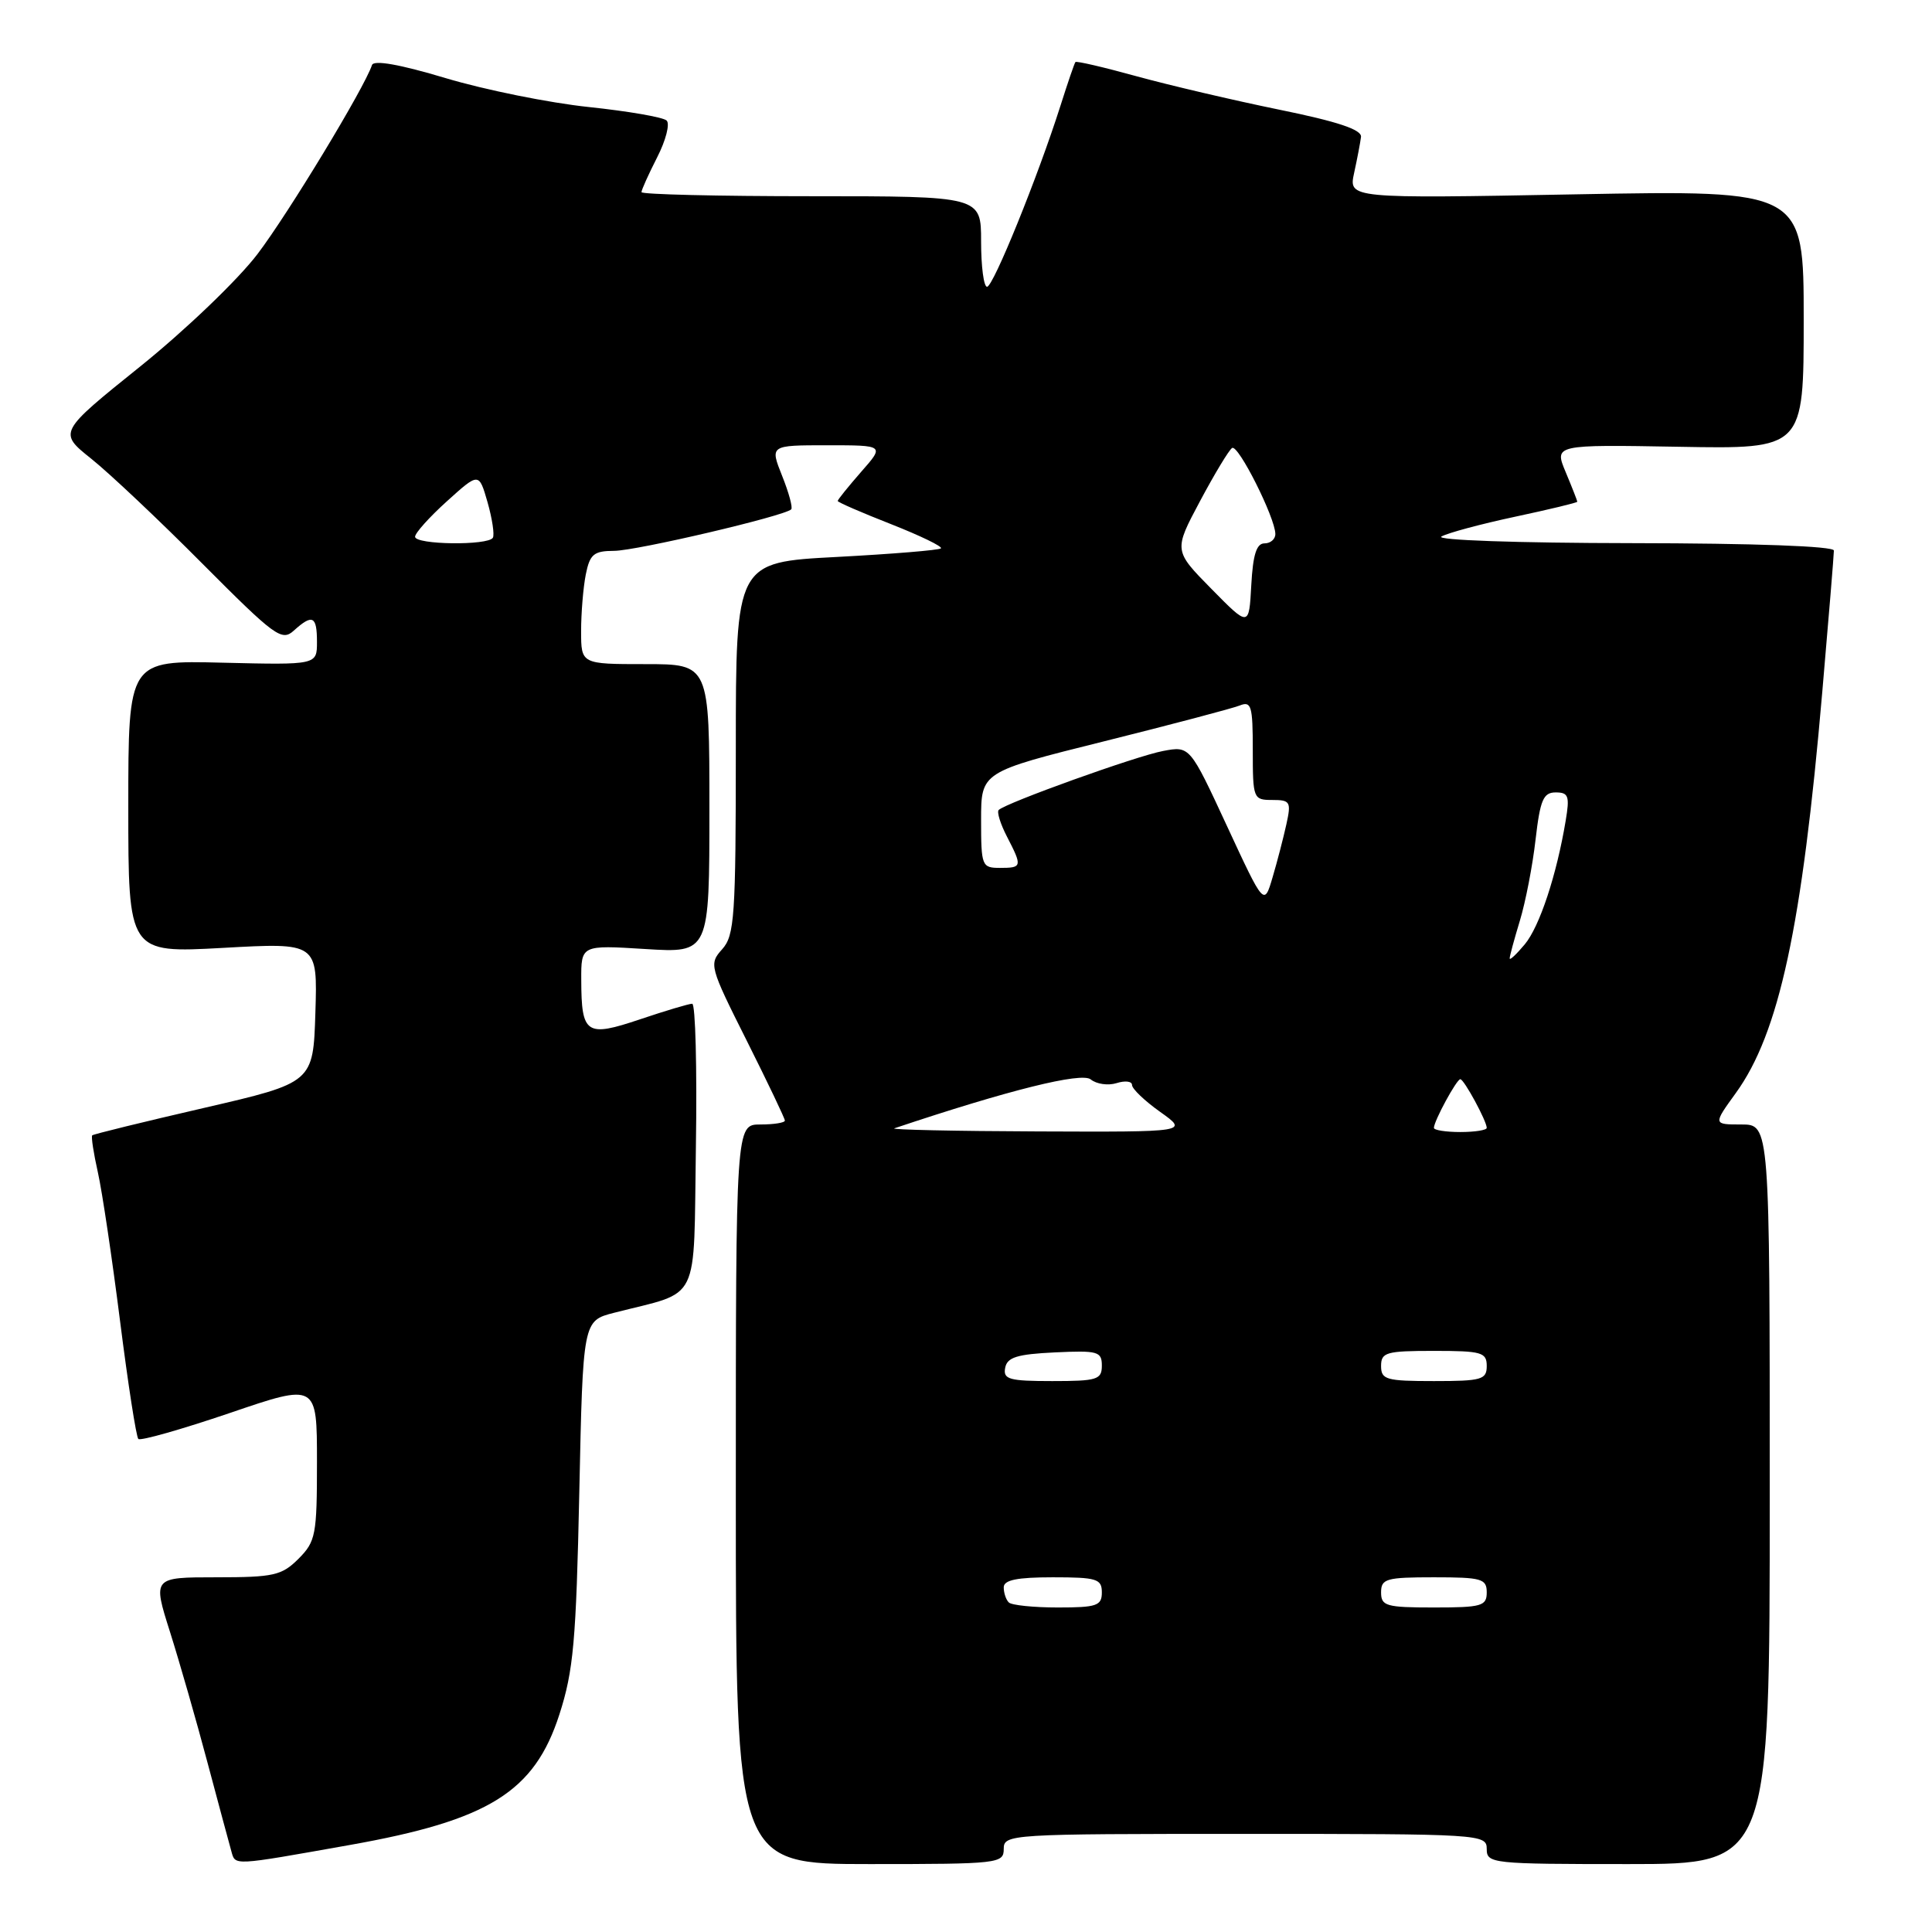 <?xml version="1.0" encoding="UTF-8" standalone="no"?>
<!DOCTYPE svg PUBLIC "-//W3C//DTD SVG 1.1//EN" "http://www.w3.org/Graphics/SVG/1.1/DTD/svg11.dtd" >
<svg xmlns="http://www.w3.org/2000/svg" xmlns:xlink="http://www.w3.org/1999/xlink" version="1.1" viewBox="0 0 256 256">
 <g >
 <path fill="currentColor"
d=" M 46.35 244.47 C 64.77 241.20 70.81 237.44 74.12 227.18 C 75.99 221.39 76.34 217.48 76.76 197.76 C 77.24 175.01 77.24 175.01 81.37 173.95 C 92.97 170.97 91.88 173.17 92.21 151.93 C 92.37 141.52 92.15 133.00 91.72 133.00 C 91.29 133.00 88.18 133.93 84.82 135.06 C 77.67 137.47 77.04 137.05 77.02 129.86 C 77.00 125.22 77.00 125.22 85.50 125.75 C 94.00 126.28 94.00 126.28 94.00 107.14 C 94.00 88.00 94.00 88.00 85.50 88.00 C 77.00 88.00 77.00 88.00 77.00 83.62 C 77.00 81.22 77.28 77.84 77.62 76.12 C 78.16 73.43 78.68 73.00 81.38 72.99 C 84.32 72.98 103.95 68.38 104.84 67.49 C 105.07 67.27 104.52 65.26 103.63 63.04 C 102.02 59.00 102.02 59.00 109.61 59.00 C 117.21 59.00 117.21 59.00 114.10 62.53 C 112.40 64.48 111.00 66.21 111.00 66.38 C 111.00 66.55 114.18 67.93 118.06 69.45 C 121.94 70.98 124.92 72.42 124.68 72.66 C 124.44 72.90 118.22 73.41 110.87 73.80 C 97.50 74.50 97.50 74.50 97.50 99.13 C 97.50 121.50 97.33 123.95 95.69 125.78 C 93.93 127.74 94.01 128.06 98.94 137.88 C 101.72 143.43 104.00 148.20 104.00 148.48 C 104.00 148.77 102.54 149.00 100.75 149.00 C 97.50 149.00 97.50 149.00 97.50 198.00 C 97.50 247.00 97.50 247.00 115.25 247.00 C 132.33 247.00 133.00 246.92 133.00 245.00 C 133.00 243.04 133.67 243.00 165.00 243.00 C 196.33 243.00 197.00 243.04 197.00 245.00 C 197.00 246.93 197.67 247.00 215.75 247.00 C 234.50 247.00 234.50 247.00 234.50 198.00 C 234.50 149.00 234.50 149.00 230.74 149.00 C 226.99 149.00 226.99 149.00 230.00 144.84 C 235.74 136.92 238.78 122.82 241.46 91.70 C 242.31 81.91 243.00 73.47 243.00 72.95 C 243.00 72.37 232.46 71.99 216.25 71.97 C 200.97 71.95 190.14 71.57 191.00 71.09 C 191.82 70.62 196.21 69.44 200.75 68.47 C 205.29 67.50 209.00 66.61 209.00 66.48 C 209.00 66.35 208.31 64.59 207.47 62.58 C 205.93 58.91 205.93 58.91 222.47 59.20 C 239.00 59.50 239.00 59.50 239.00 42.34 C 239.00 25.19 239.00 25.19 208.84 25.75 C 178.69 26.31 178.69 26.31 179.43 22.91 C 179.84 21.03 180.25 18.89 180.34 18.14 C 180.45 17.18 177.26 16.11 169.50 14.53 C 163.45 13.29 154.95 11.30 150.62 10.11 C 146.28 8.91 142.63 8.06 142.50 8.22 C 142.37 8.37 141.48 10.97 140.52 14.00 C 137.52 23.43 131.61 38.00 130.79 38.00 C 130.35 38.00 130.00 35.30 130.00 32.00 C 130.00 26.00 130.00 26.00 107.50 26.00 C 95.12 26.00 85.00 25.76 85.00 25.46 C 85.00 25.16 85.94 23.08 87.08 20.84 C 88.23 18.60 88.79 16.40 88.33 15.97 C 87.87 15.53 83.22 14.73 78.00 14.18 C 72.78 13.63 64.26 11.91 59.08 10.36 C 52.98 8.53 49.53 7.92 49.29 8.62 C 48.28 11.66 38.21 28.28 34.13 33.65 C 31.55 37.05 24.59 43.72 18.59 48.55 C 7.72 57.29 7.72 57.29 12.11 60.80 C 14.52 62.73 21.16 68.99 26.85 74.72 C 36.43 84.34 37.34 85.01 38.93 83.56 C 41.41 81.32 42.00 81.61 42.00 85.06 C 42.00 88.11 42.00 88.11 29.50 87.81 C 17.00 87.50 17.00 87.50 17.00 106.90 C 17.00 126.29 17.00 126.29 29.54 125.60 C 42.08 124.90 42.08 124.90 41.79 134.18 C 41.50 143.46 41.50 143.46 27.01 146.81 C 19.04 148.65 12.38 150.28 12.22 150.44 C 12.06 150.60 12.40 152.81 12.97 155.35 C 13.54 157.89 14.86 166.76 15.91 175.06 C 16.96 183.36 18.05 190.39 18.33 190.67 C 18.62 190.95 24.06 189.40 30.42 187.24 C 42.00 183.29 42.00 183.29 42.00 193.69 C 42.00 203.40 41.84 204.25 39.55 206.55 C 37.33 208.76 36.28 209.00 28.66 209.00 C 20.23 209.00 20.23 209.00 22.53 216.25 C 23.79 220.24 26.02 228.00 27.48 233.50 C 28.95 239.00 30.37 244.30 30.65 245.28 C 31.20 247.23 30.65 247.26 46.35 244.47 Z  M 133.67 212.33 C 133.30 211.97 133.00 211.07 133.00 210.33 C 133.00 209.36 134.75 209.00 139.50 209.00 C 145.33 209.00 146.00 209.21 146.00 211.00 C 146.00 212.77 145.33 213.00 140.17 213.00 C 136.96 213.00 134.03 212.70 133.67 212.33 Z  M 183.00 211.00 C 183.00 209.19 183.67 209.00 190.00 209.00 C 196.33 209.00 197.00 209.19 197.00 211.00 C 197.00 212.81 196.33 213.00 190.00 213.00 C 183.67 213.00 183.00 212.81 183.00 211.00 Z  M 133.19 181.25 C 133.45 179.85 134.75 179.44 139.76 179.20 C 145.48 178.93 146.00 179.08 146.00 180.95 C 146.00 182.81 145.38 183.00 139.43 183.00 C 133.71 183.00 132.90 182.77 133.19 181.25 Z  M 183.00 181.00 C 183.00 179.19 183.67 179.00 190.00 179.00 C 196.33 179.00 197.00 179.19 197.00 181.00 C 197.00 182.81 196.33 183.00 190.00 183.00 C 183.67 183.00 183.00 182.81 183.00 181.00 Z  M 118.50 149.51 C 133.63 144.44 143.33 142.03 144.53 143.03 C 145.29 143.65 146.83 143.87 147.95 143.52 C 149.08 143.16 150.00 143.27 150.00 143.77 C 150.00 144.27 151.68 145.88 153.74 147.34 C 157.48 150.00 157.48 150.00 137.49 149.92 C 126.49 149.88 117.95 149.69 118.50 149.51 Z  M 190.00 149.45 C 190.00 148.55 193.01 143.00 193.50 143.00 C 193.99 143.00 197.00 148.55 197.00 149.45 C 197.00 149.75 195.43 150.00 193.50 150.00 C 191.57 150.00 190.00 149.75 190.00 149.45 Z  M 200.04 127.00 C 200.03 126.72 200.64 124.47 201.39 122.00 C 202.14 119.53 203.08 114.69 203.47 111.25 C 204.08 105.97 204.50 105.00 206.14 105.00 C 207.84 105.00 208.01 105.49 207.46 108.75 C 206.26 115.95 204.00 122.78 202.04 125.13 C 200.95 126.43 200.06 127.28 200.04 127.00 Z  M 162.58 109.45 C 157.66 98.84 157.66 98.84 154.11 99.51 C 150.61 100.16 133.27 106.39 132.33 107.33 C 132.07 107.60 132.56 109.18 133.43 110.86 C 135.48 114.83 135.44 115.00 132.50 115.00 C 130.10 115.00 130.00 114.76 130.00 108.65 C 130.00 102.29 130.00 102.29 146.25 98.24 C 155.19 96.01 163.29 93.87 164.25 93.49 C 165.81 92.86 166.00 93.50 166.00 99.39 C 166.00 105.83 166.07 106.00 168.58 106.00 C 170.97 106.00 171.11 106.24 170.45 109.23 C 170.06 111.00 169.24 114.17 168.62 116.26 C 167.50 120.06 167.50 120.06 162.58 109.45 Z  M 160.51 78.02 C 155.52 72.95 155.52 72.95 159.01 66.40 C 160.93 62.80 162.84 59.63 163.26 59.36 C 164.07 58.84 168.97 68.60 168.99 70.75 C 169.00 71.44 168.35 72.00 167.55 72.00 C 166.49 72.00 166.02 73.51 165.80 77.55 C 165.50 83.09 165.50 83.09 160.51 78.02 Z  M 55.00 71.12 C 55.00 70.63 56.90 68.51 59.23 66.41 C 63.46 62.59 63.46 62.59 64.60 66.54 C 65.22 68.72 65.54 70.84 65.31 71.25 C 64.70 72.31 55.00 72.19 55.00 71.12 Z "/>
</g>
</svg>